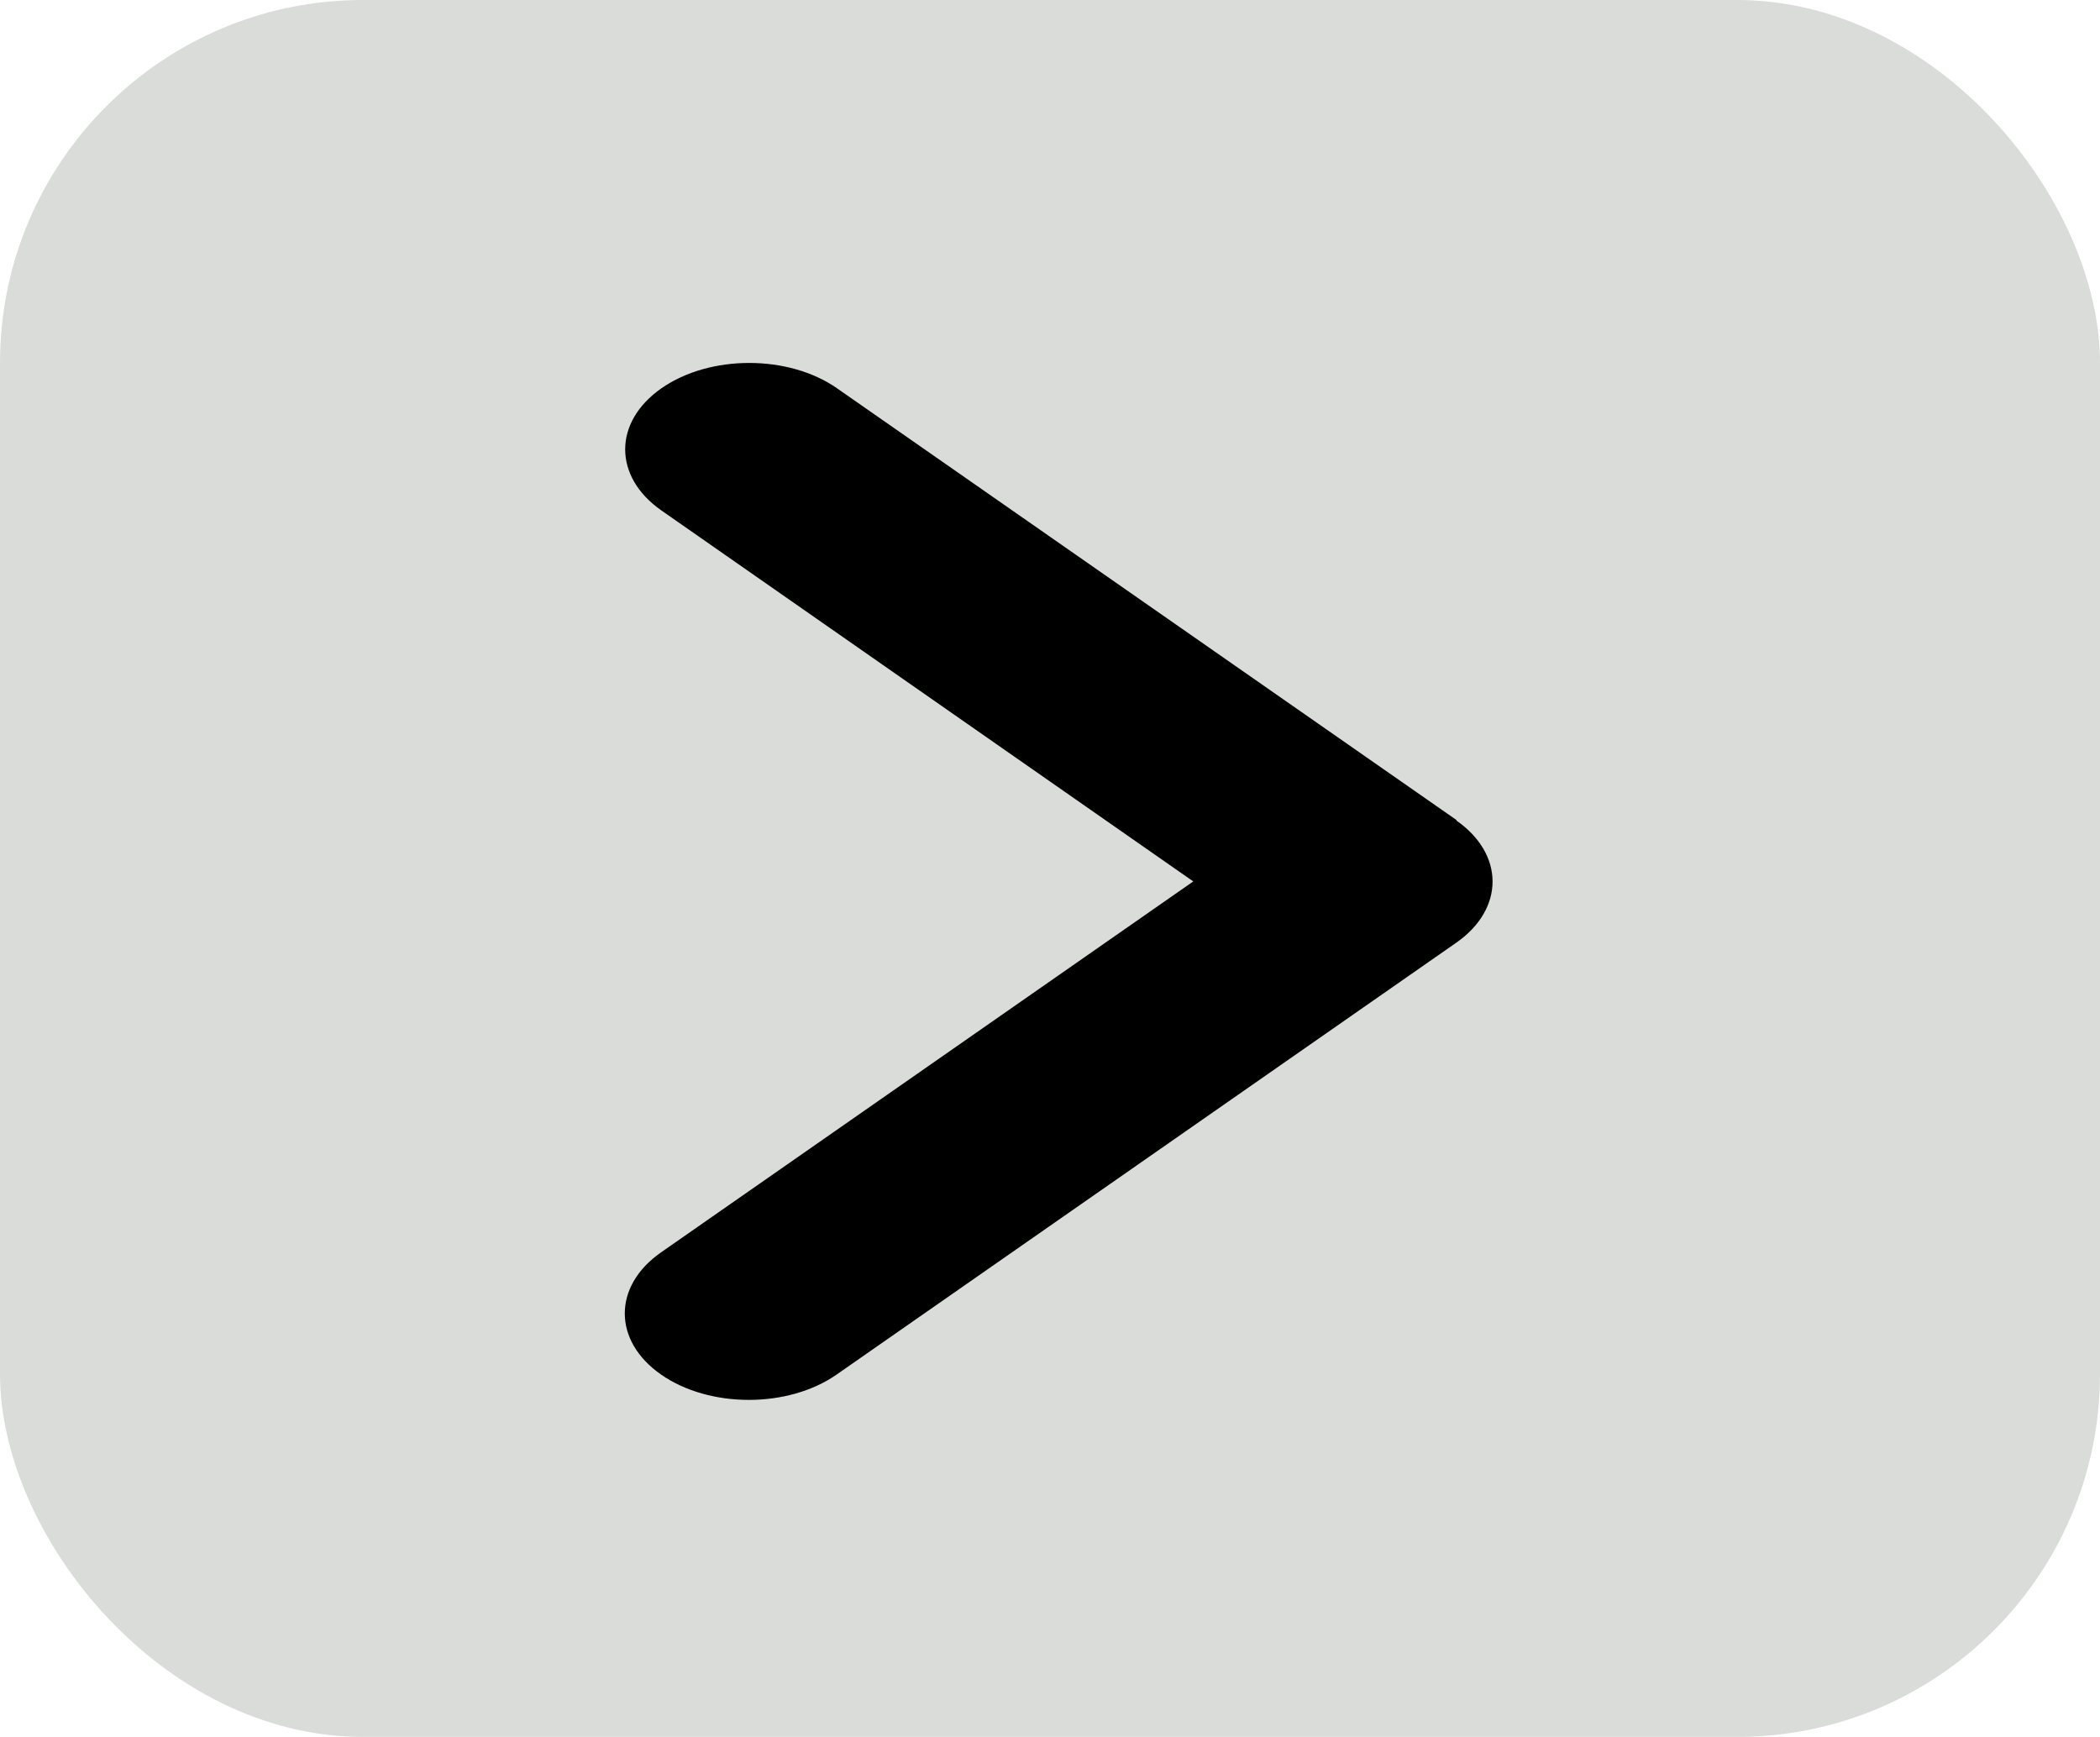 <svg width="81" height="67" viewBox="0 0 81 67" fill="none" xmlns="http://www.w3.org/2000/svg">
<rect width="81" height="67" rx="14" fill="#D9DCD9"/>
<path d="M56.17 31.647C58.037 32.948 58.037 35.062 56.17 36.364L32.267 53.024C30.4 54.325 27.367 54.325 25.5 53.024C23.632 51.722 23.632 49.608 25.5 48.307L46.026 34L25.515 19.693C23.647 18.392 23.647 16.278 25.515 14.976C27.382 13.675 30.415 13.675 32.282 14.976L56.185 31.636L56.17 31.647Z" fill="black"/>
</svg>
